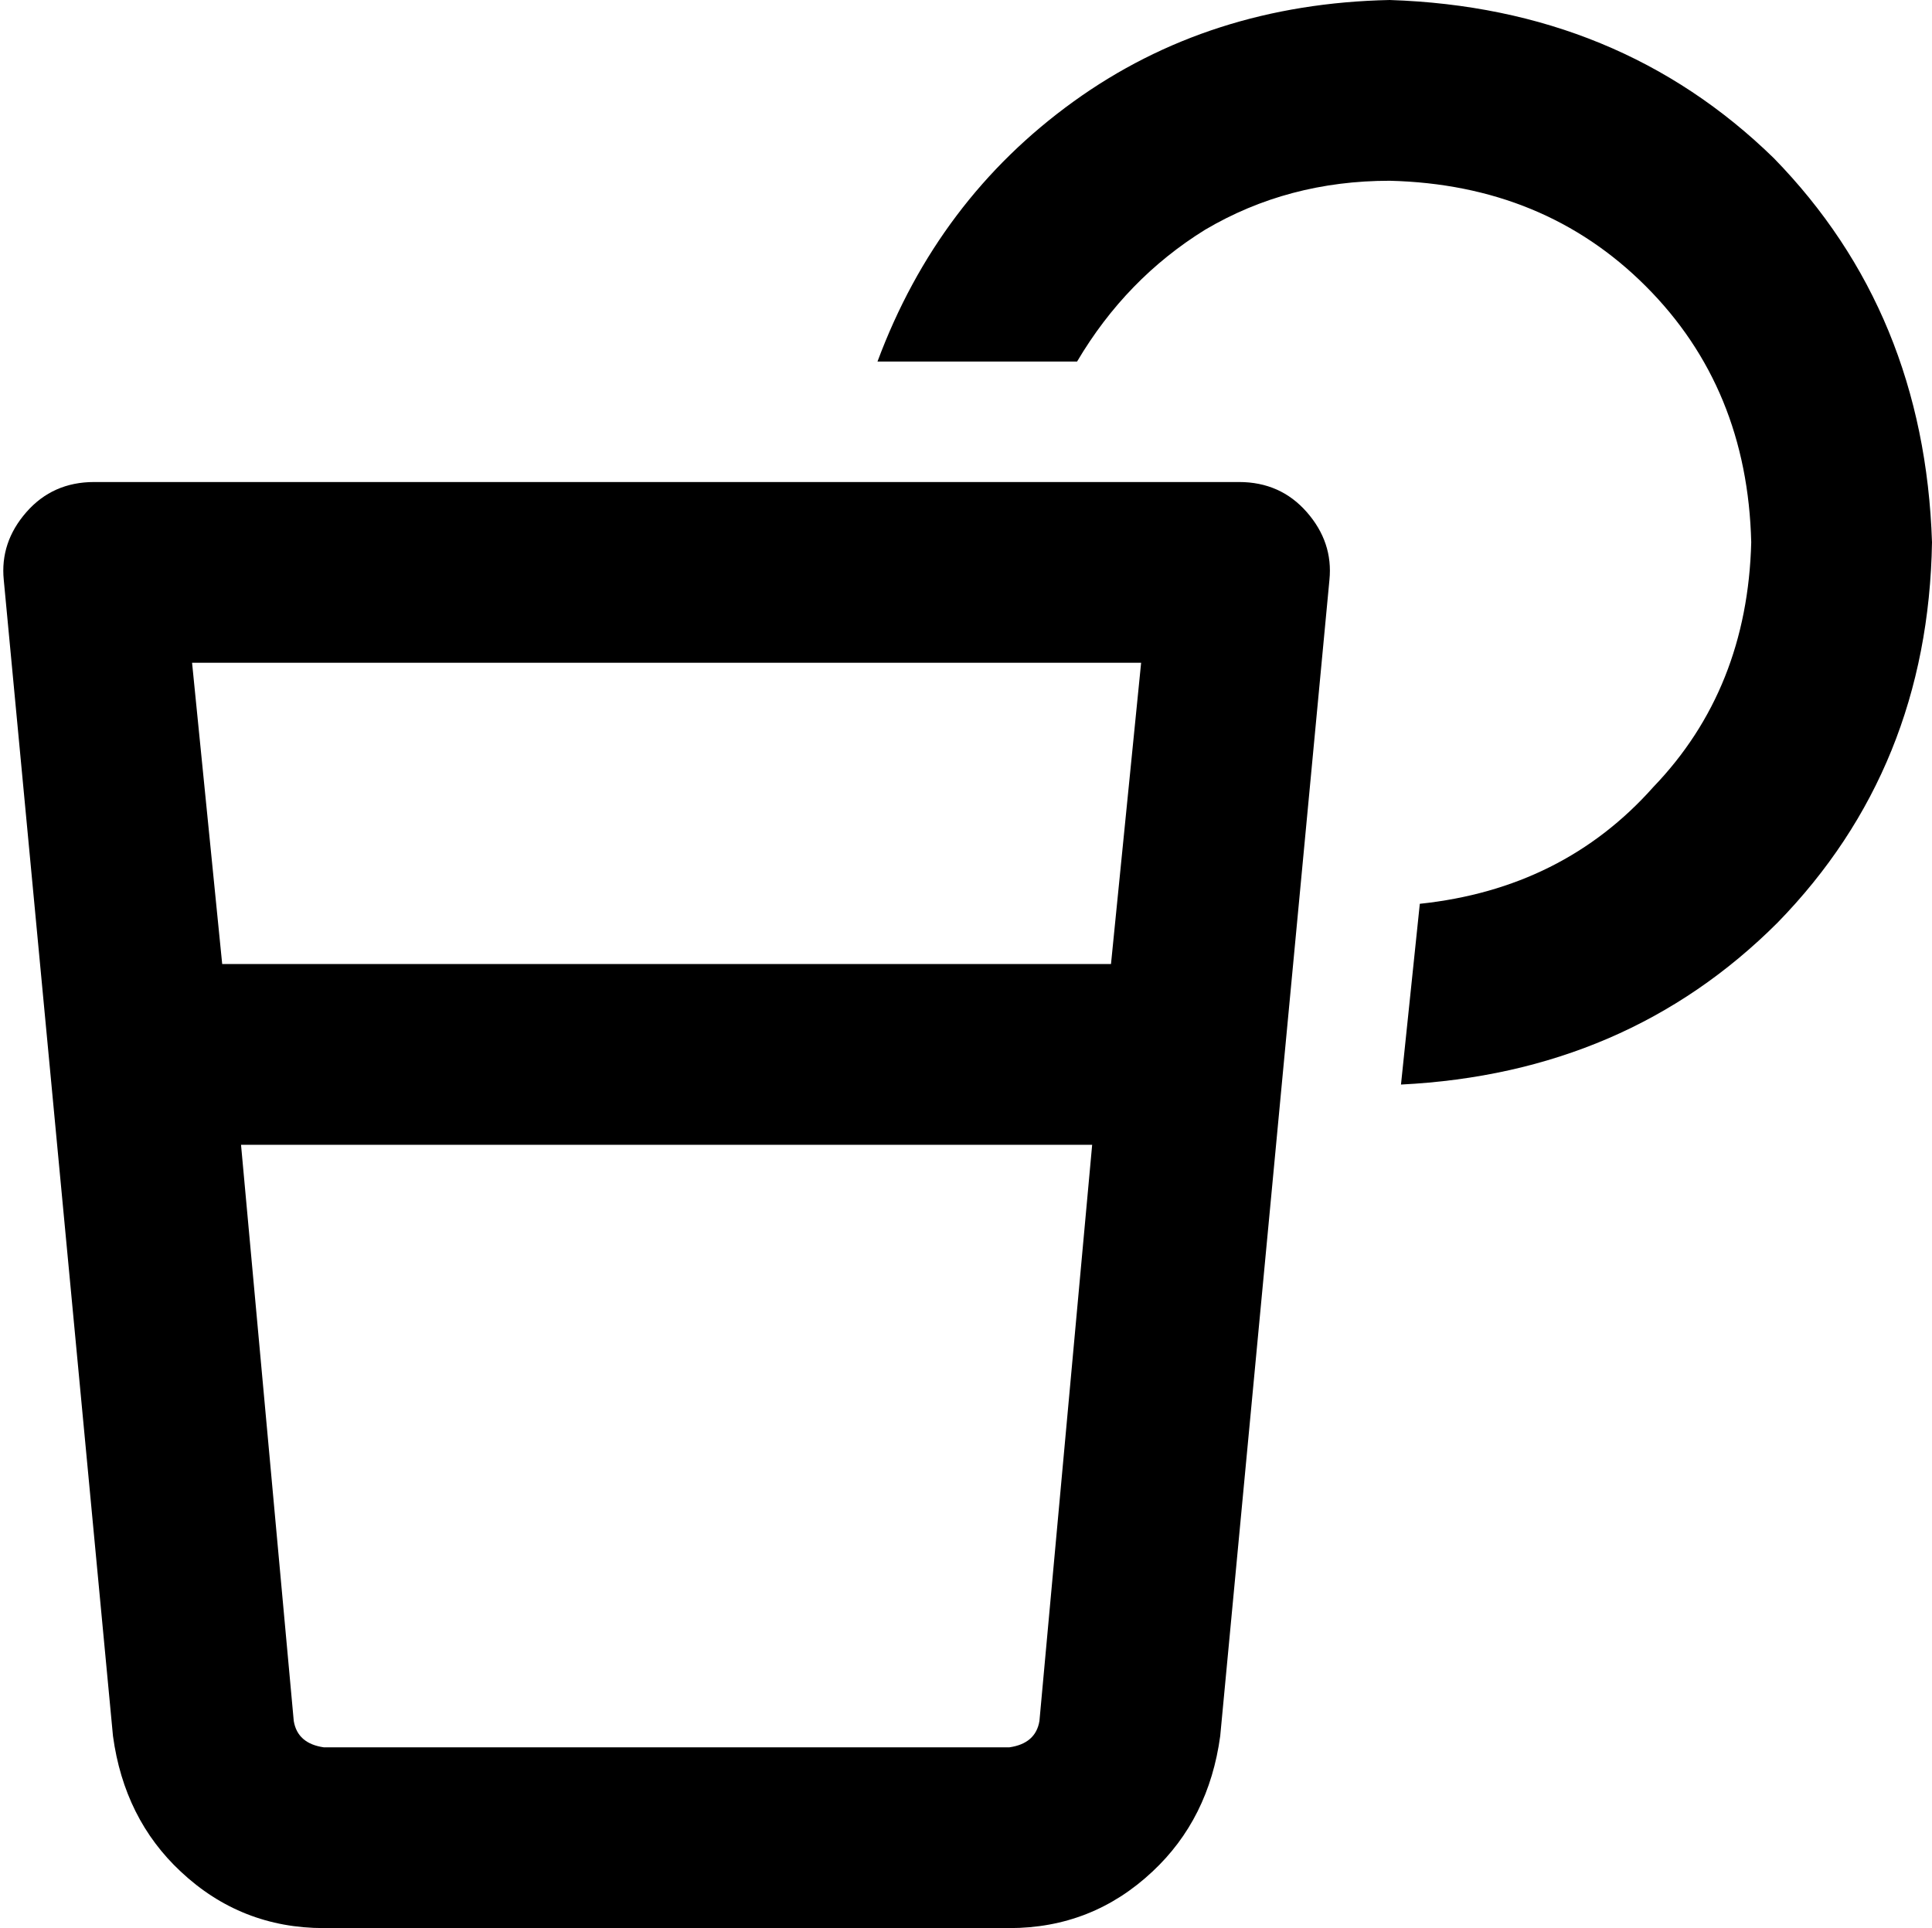 <svg xmlns="http://www.w3.org/2000/svg" viewBox="0 0 513 512">
    <path d="M 465 144 Q 464 103 437 76 L 437 76 Q 410 49 369 48 Q 342 48 320 61 Q 299 74 286 96 L 233 96 Q 249 53 285 27 Q 321 1 369 0 Q 430 2 471 42 Q 511 83 513 144 Q 512 204 472 245 Q 432 285 372 288 L 377 240 Q 415 236 439 209 Q 464 183 465 144 L 465 144 Z M 7 136 Q 14 128 25 128 L 329 128 Q 340 128 347 136 Q 354 144 353 154 L 324 461 Q 321 483 306 497 Q 290 512 268 512 L 86 512 Q 64 512 48 497 Q 33 483 30 461 L 1 154 Q 0 144 7 136 L 7 136 Z M 64 304 L 78 457 Q 79 463 86 464 L 268 464 Q 275 463 276 457 L 290 304 L 64 304 L 64 304 Z M 59 256 L 295 256 L 303 176 L 51 176 L 59 256 L 59 256 Z"/>
</svg>
